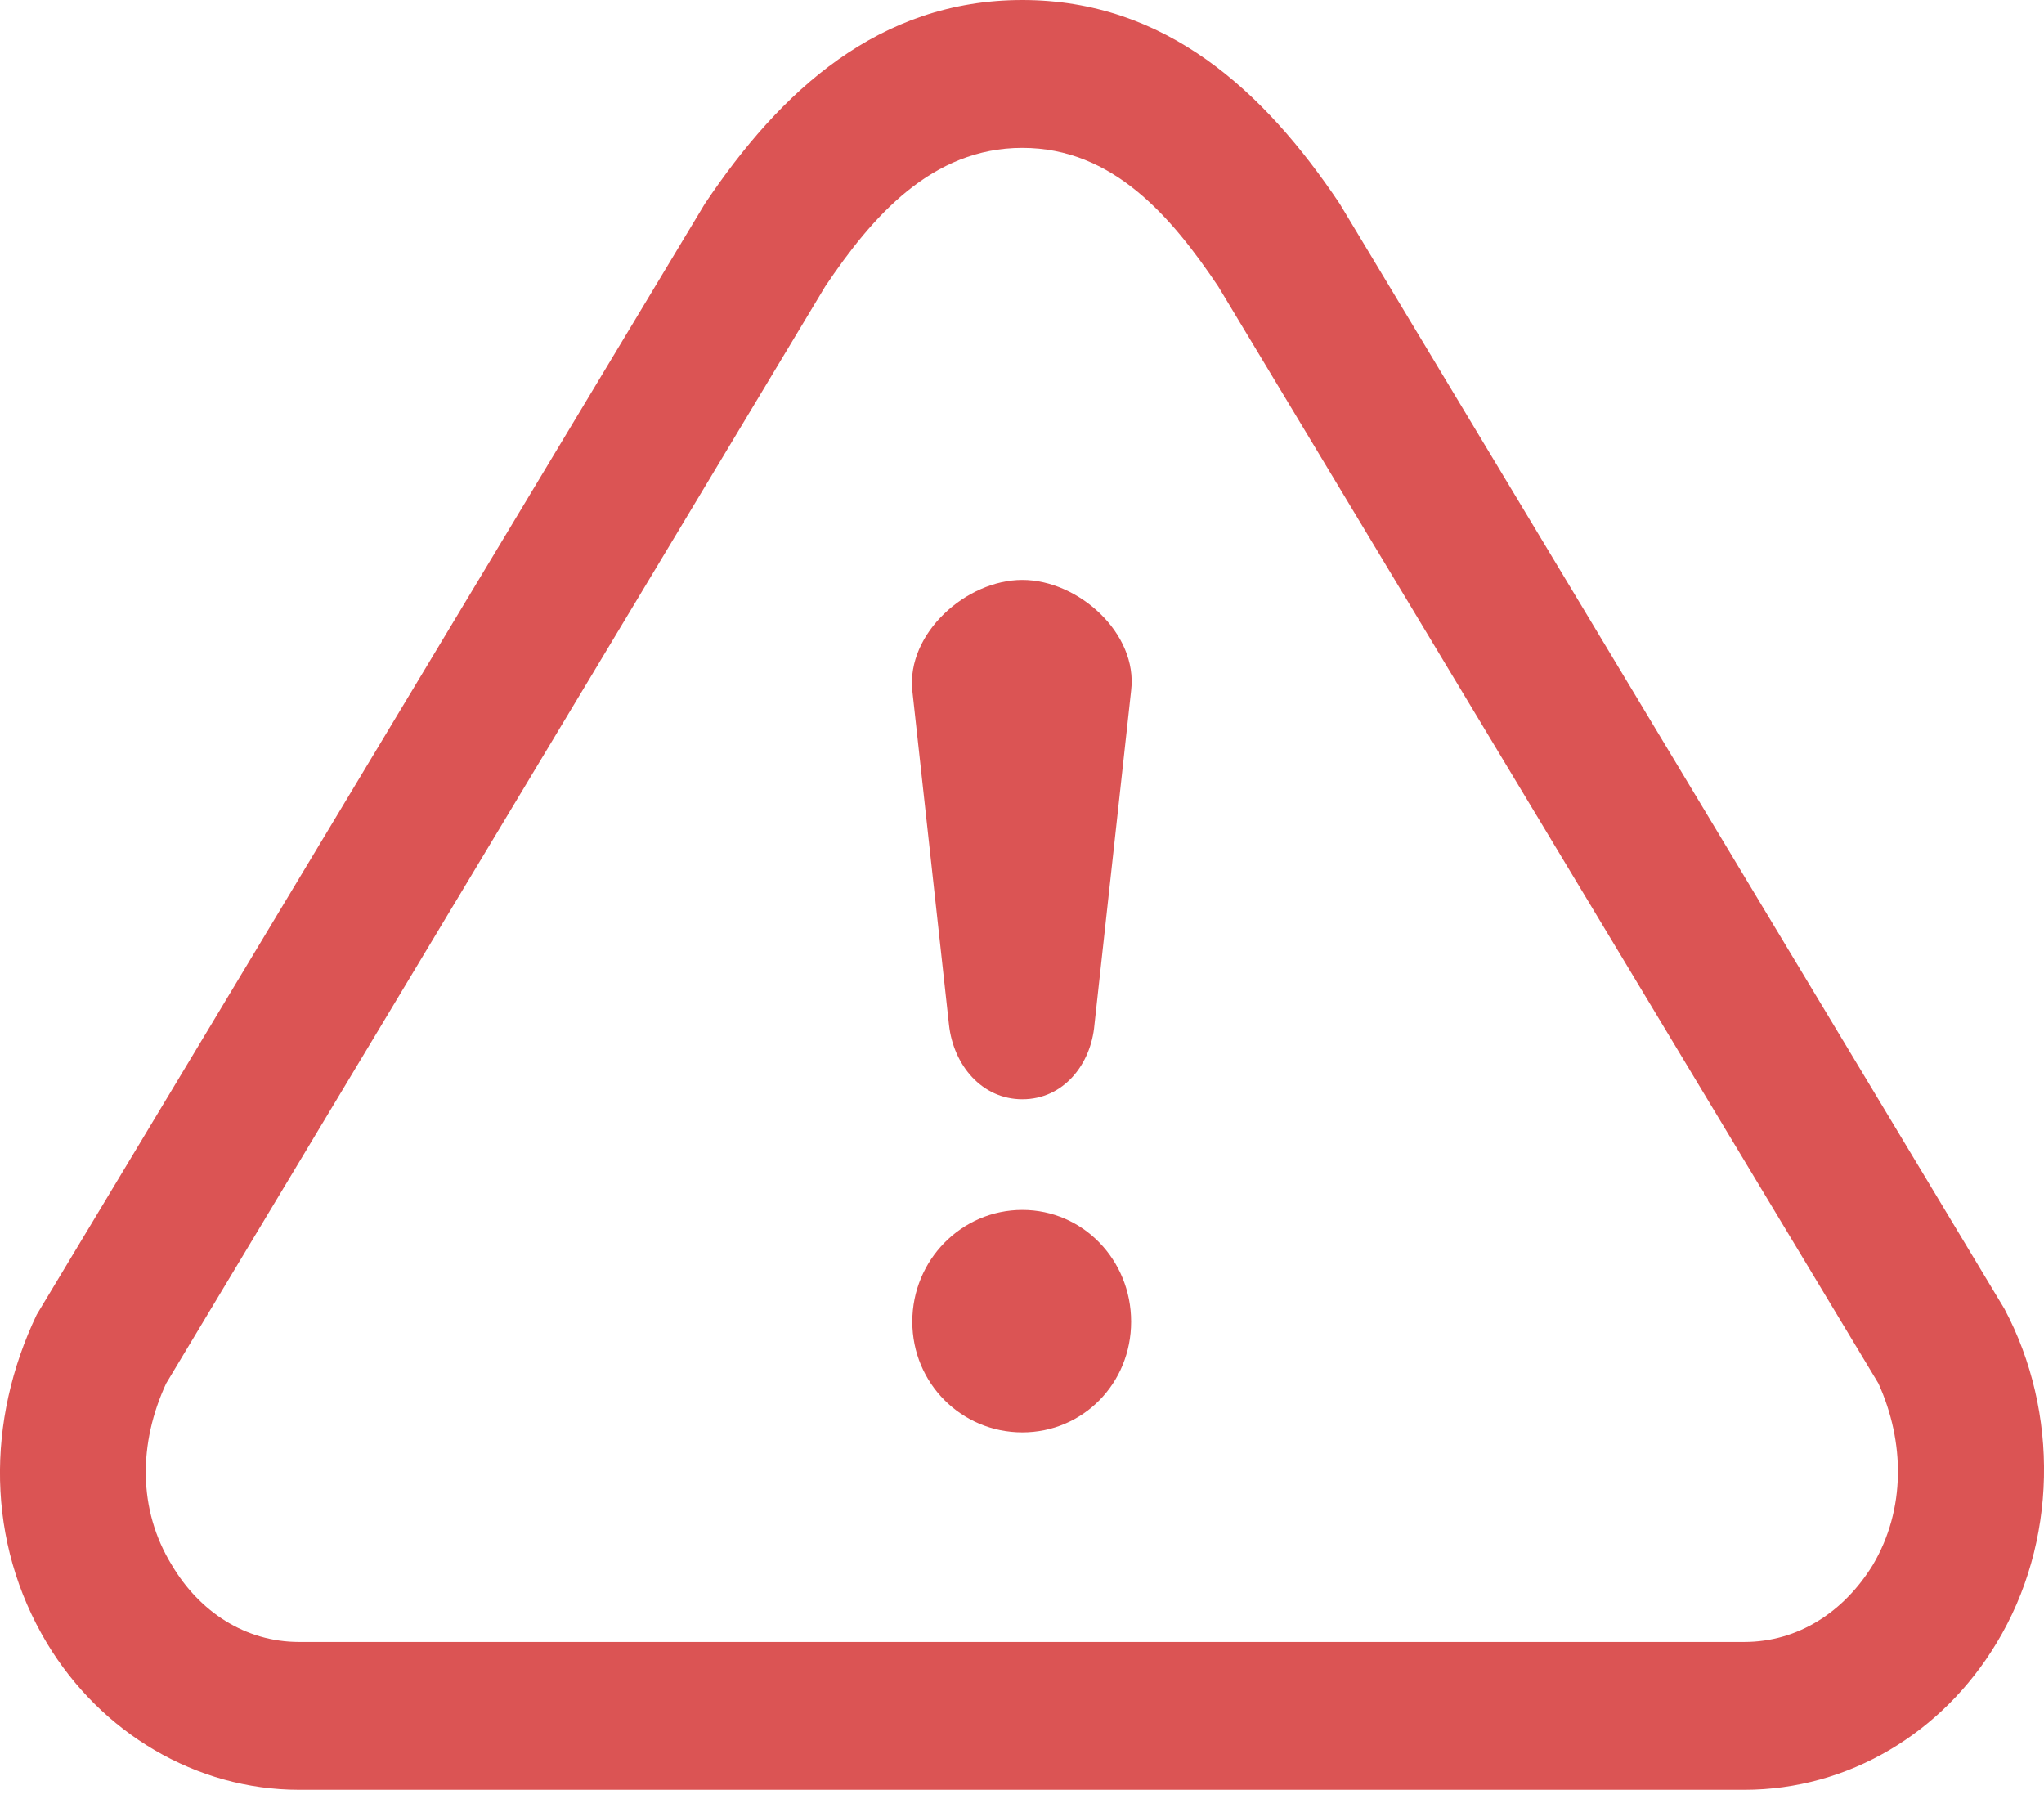 <?xml version="1.0" encoding="UTF-8"?>
<svg width="18px" height="16px" viewBox="0 0 18 16" version="1.1" xmlns="http://www.w3.org/2000/svg" xmlns:xlink="http://www.w3.org/1999/xlink">
    <!-- Generator: Sketch 63.1 (92452) - https://sketch.com -->
    <title>noun_Error_1582584</title>
    <desc>Created with Sketch.</desc>
    <g id="MDM" stroke="none" stroke-width="1" fill="none" fill-rule="evenodd">
        <g id="customer-master-aside-copy" transform="translate(-923, -406)" fill="#DB5454" fill-rule="nonzero">
            <g id="noun_Error_1582584" transform="translate(923, 406)">
                <path d="M2.634,15.759 C1.725,15.759 0.888,15.257 0.413,14.467 C-0.122,13.575 -0.122,12.509 0.323,11.576 L6.207,1.794 C6.873,0.8 7.741,0 9.003,0 C10.264,0 11.132,0.8 11.798,1.794 L17.652,11.525 C18.137,12.437 18.117,13.586 17.582,14.467 C17.107,15.257 16.28,15.759 15.361,15.759 L2.634,15.759 Z M9.003,10.653 C9.537,10.653 9.961,11.094 9.961,11.637 C9.961,12.181 9.537,12.612 9.003,12.612 C8.468,12.612 8.034,12.181 8.034,11.637 C8.034,11.094 8.468,10.653 9.003,10.653 Z M9.003,9.679 C8.649,9.679 8.397,9.382 8.357,9.023 L8.034,6.08 C7.983,5.578 8.508,5.106 9.003,5.106 C9.497,5.106 10.022,5.578 9.961,6.08 L9.638,9.023 C9.608,9.371 9.366,9.679 9.003,9.679 Z M2.634,14.457 L15.361,14.457 C15.836,14.457 16.239,14.191 16.492,13.78 C16.784,13.288 16.774,12.694 16.542,12.181 L10.728,2.522 C10.315,1.907 9.8,1.302 9.003,1.302 C8.205,1.302 7.68,1.907 7.267,2.522 L1.463,12.181 C1.221,12.704 1.211,13.288 1.513,13.78 C1.756,14.191 2.159,14.457 2.634,14.457 Z" id="Shape"></path>
            </g>
        </g>
    </g>
</svg>